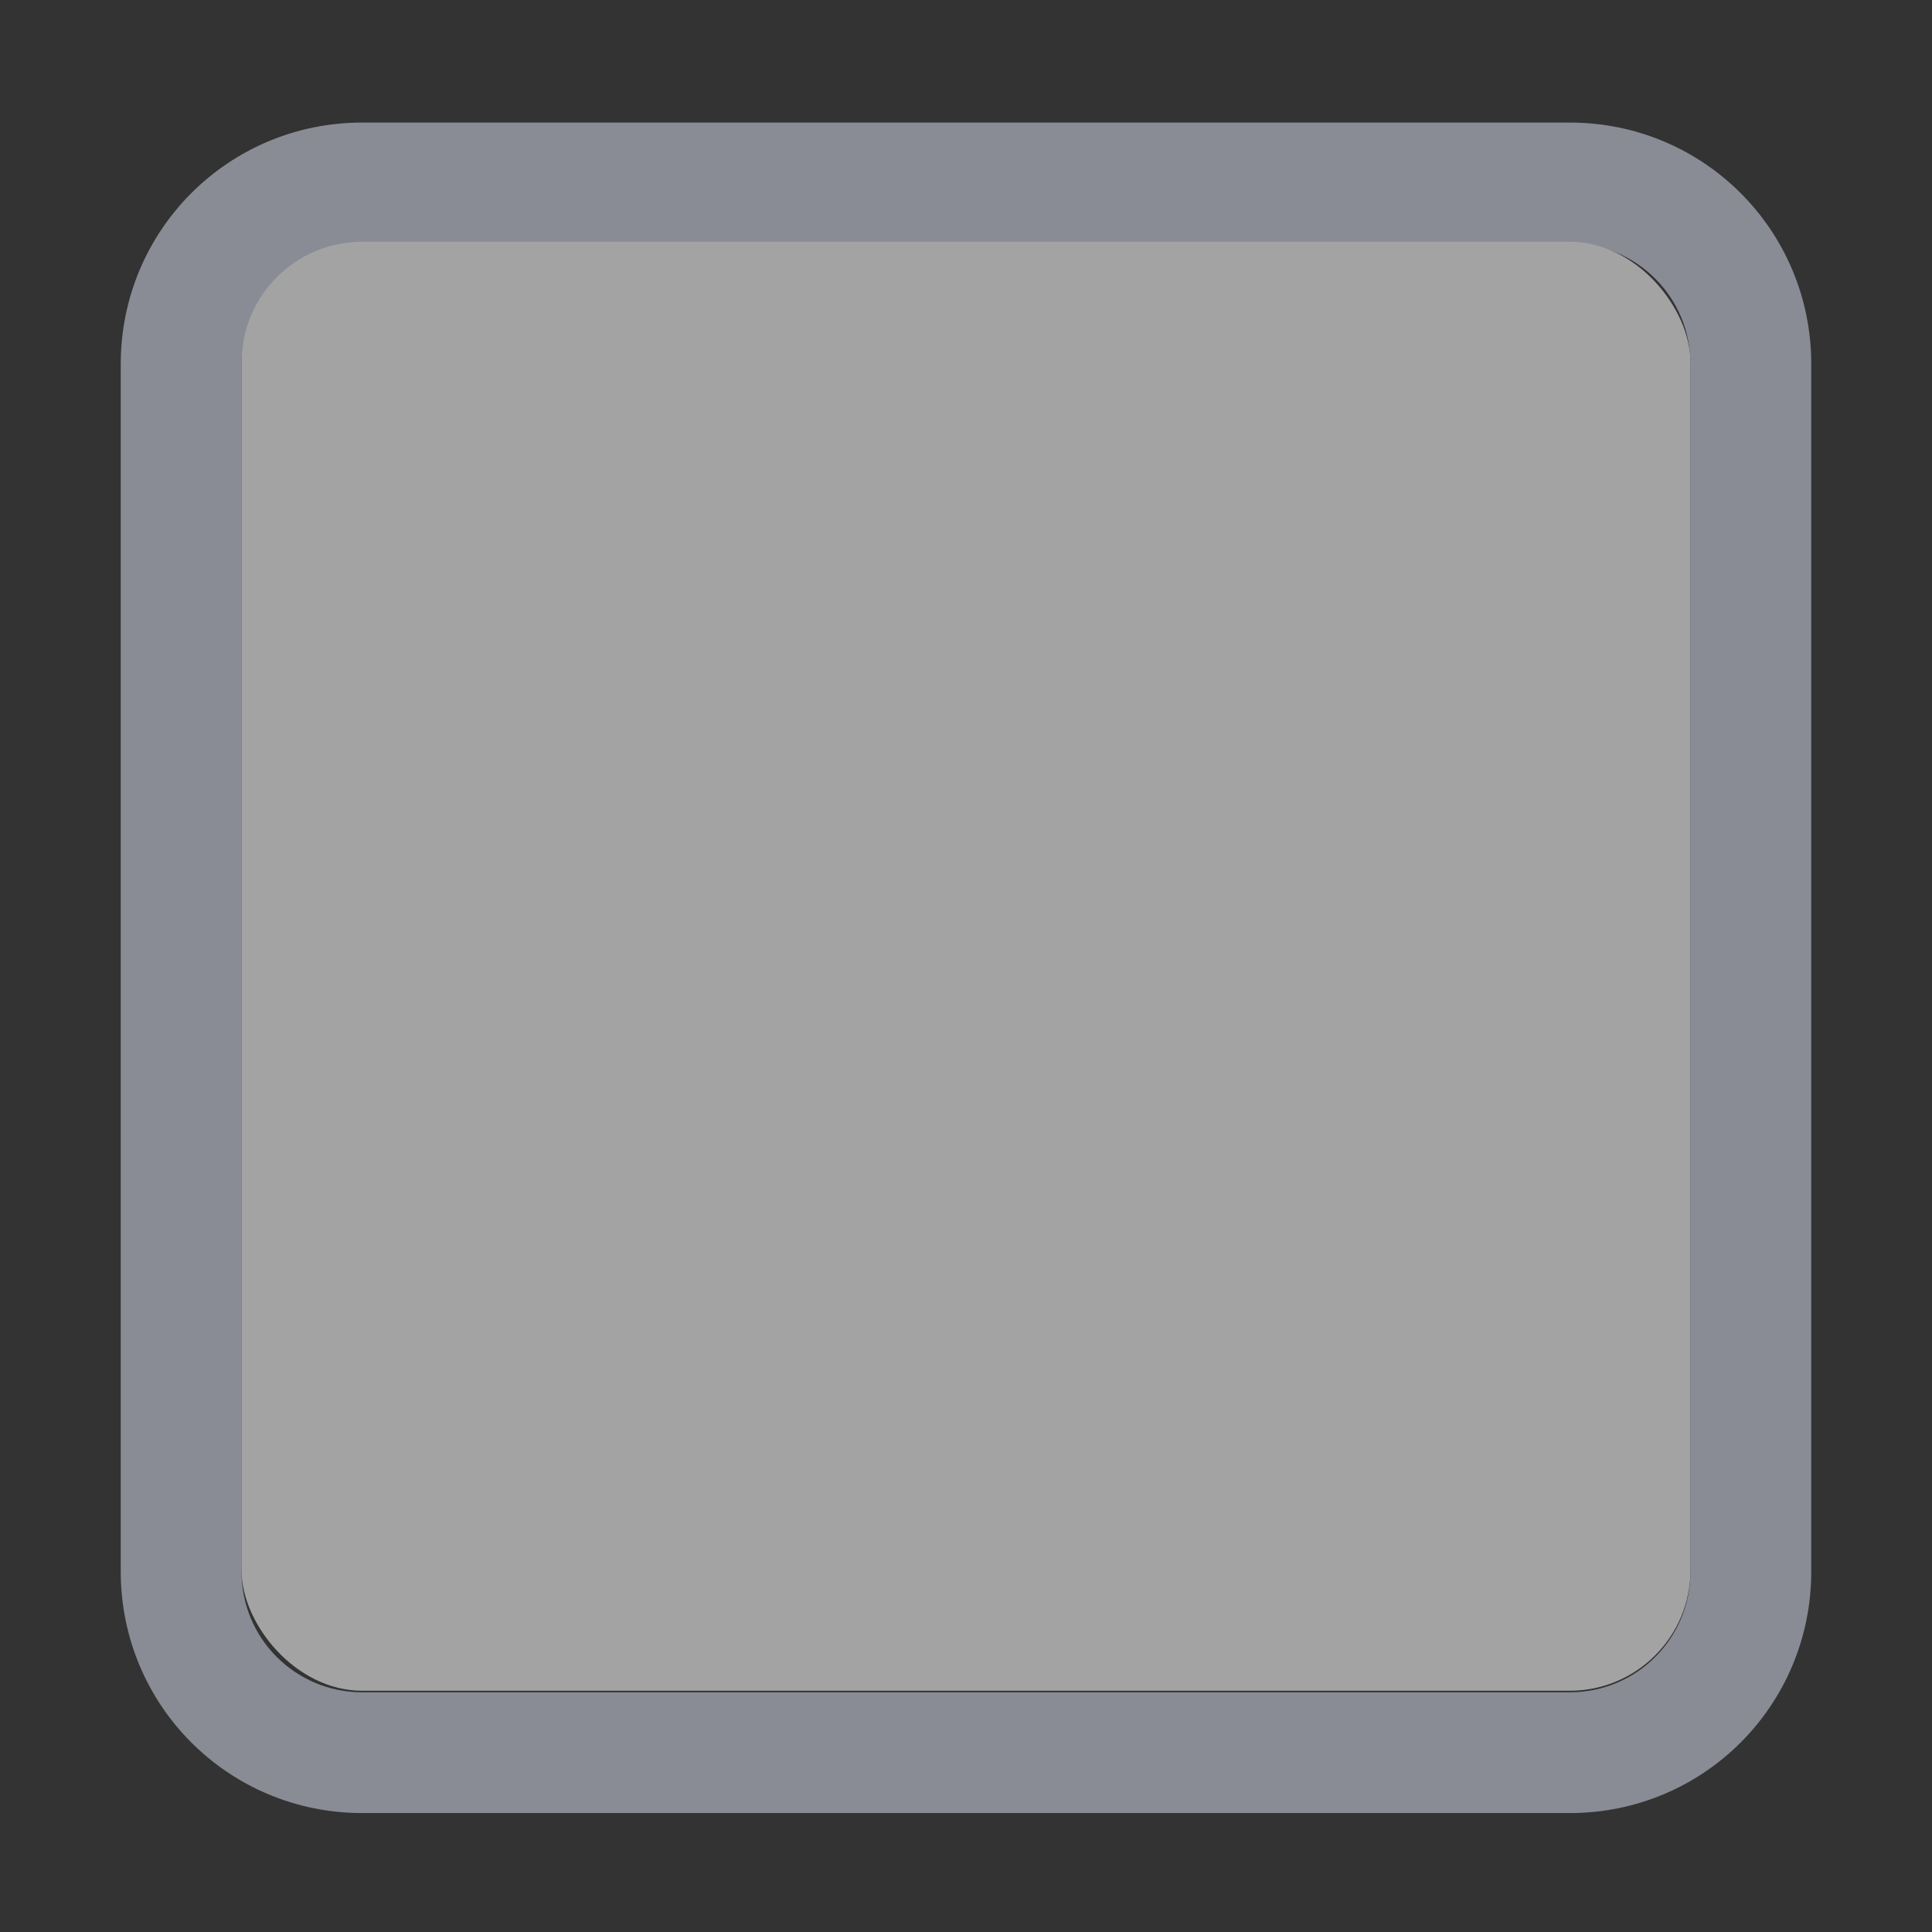<svg xmlns="http://www.w3.org/2000/svg" width="16" height="16" version="1.1">
    <rect width="100%" height="100%" fill="#333333" stroke="none"/>
    <g transform="translate(-298 281.64)">
        <g transform="translate(281 -282)" opacity=".55">
            <path d="m20 1.375c-1.108 0-2 0.892-2 2v10c0 1.108 0.892 2 2 2h10c1.108 0 2-0.892 2-2v-10c0-1.108-0.892-2-2-2zm0 1h10c0.554 0 1 0.446 1 1v10c0 0.554-0.446 1-1 1h-10c-0.554 0-1-0.446-1-1v-10c0-0.554 0.446-1 1-1z" fill="#cfd6e6" opacity="1" stroke-width="0"/>
            <g transform="translate(0,-30)">
                <g transform="matrix(.93 0 0 .929 -156.75 -212.96)">
                    <g transform="matrix(.509 0 0 .517 161.79 197.56)"/>
                </g>
                <rect x="17" y="30.362" width="16" height="16" color="#000000" fill="none"/>
                <rect x="19" y="32.362" width="12" height="12" rx="1" ry="1" color="#000000" fill="#fff" stroke-width="0"/>
            </g>
        </g>
    </g>
</svg>
